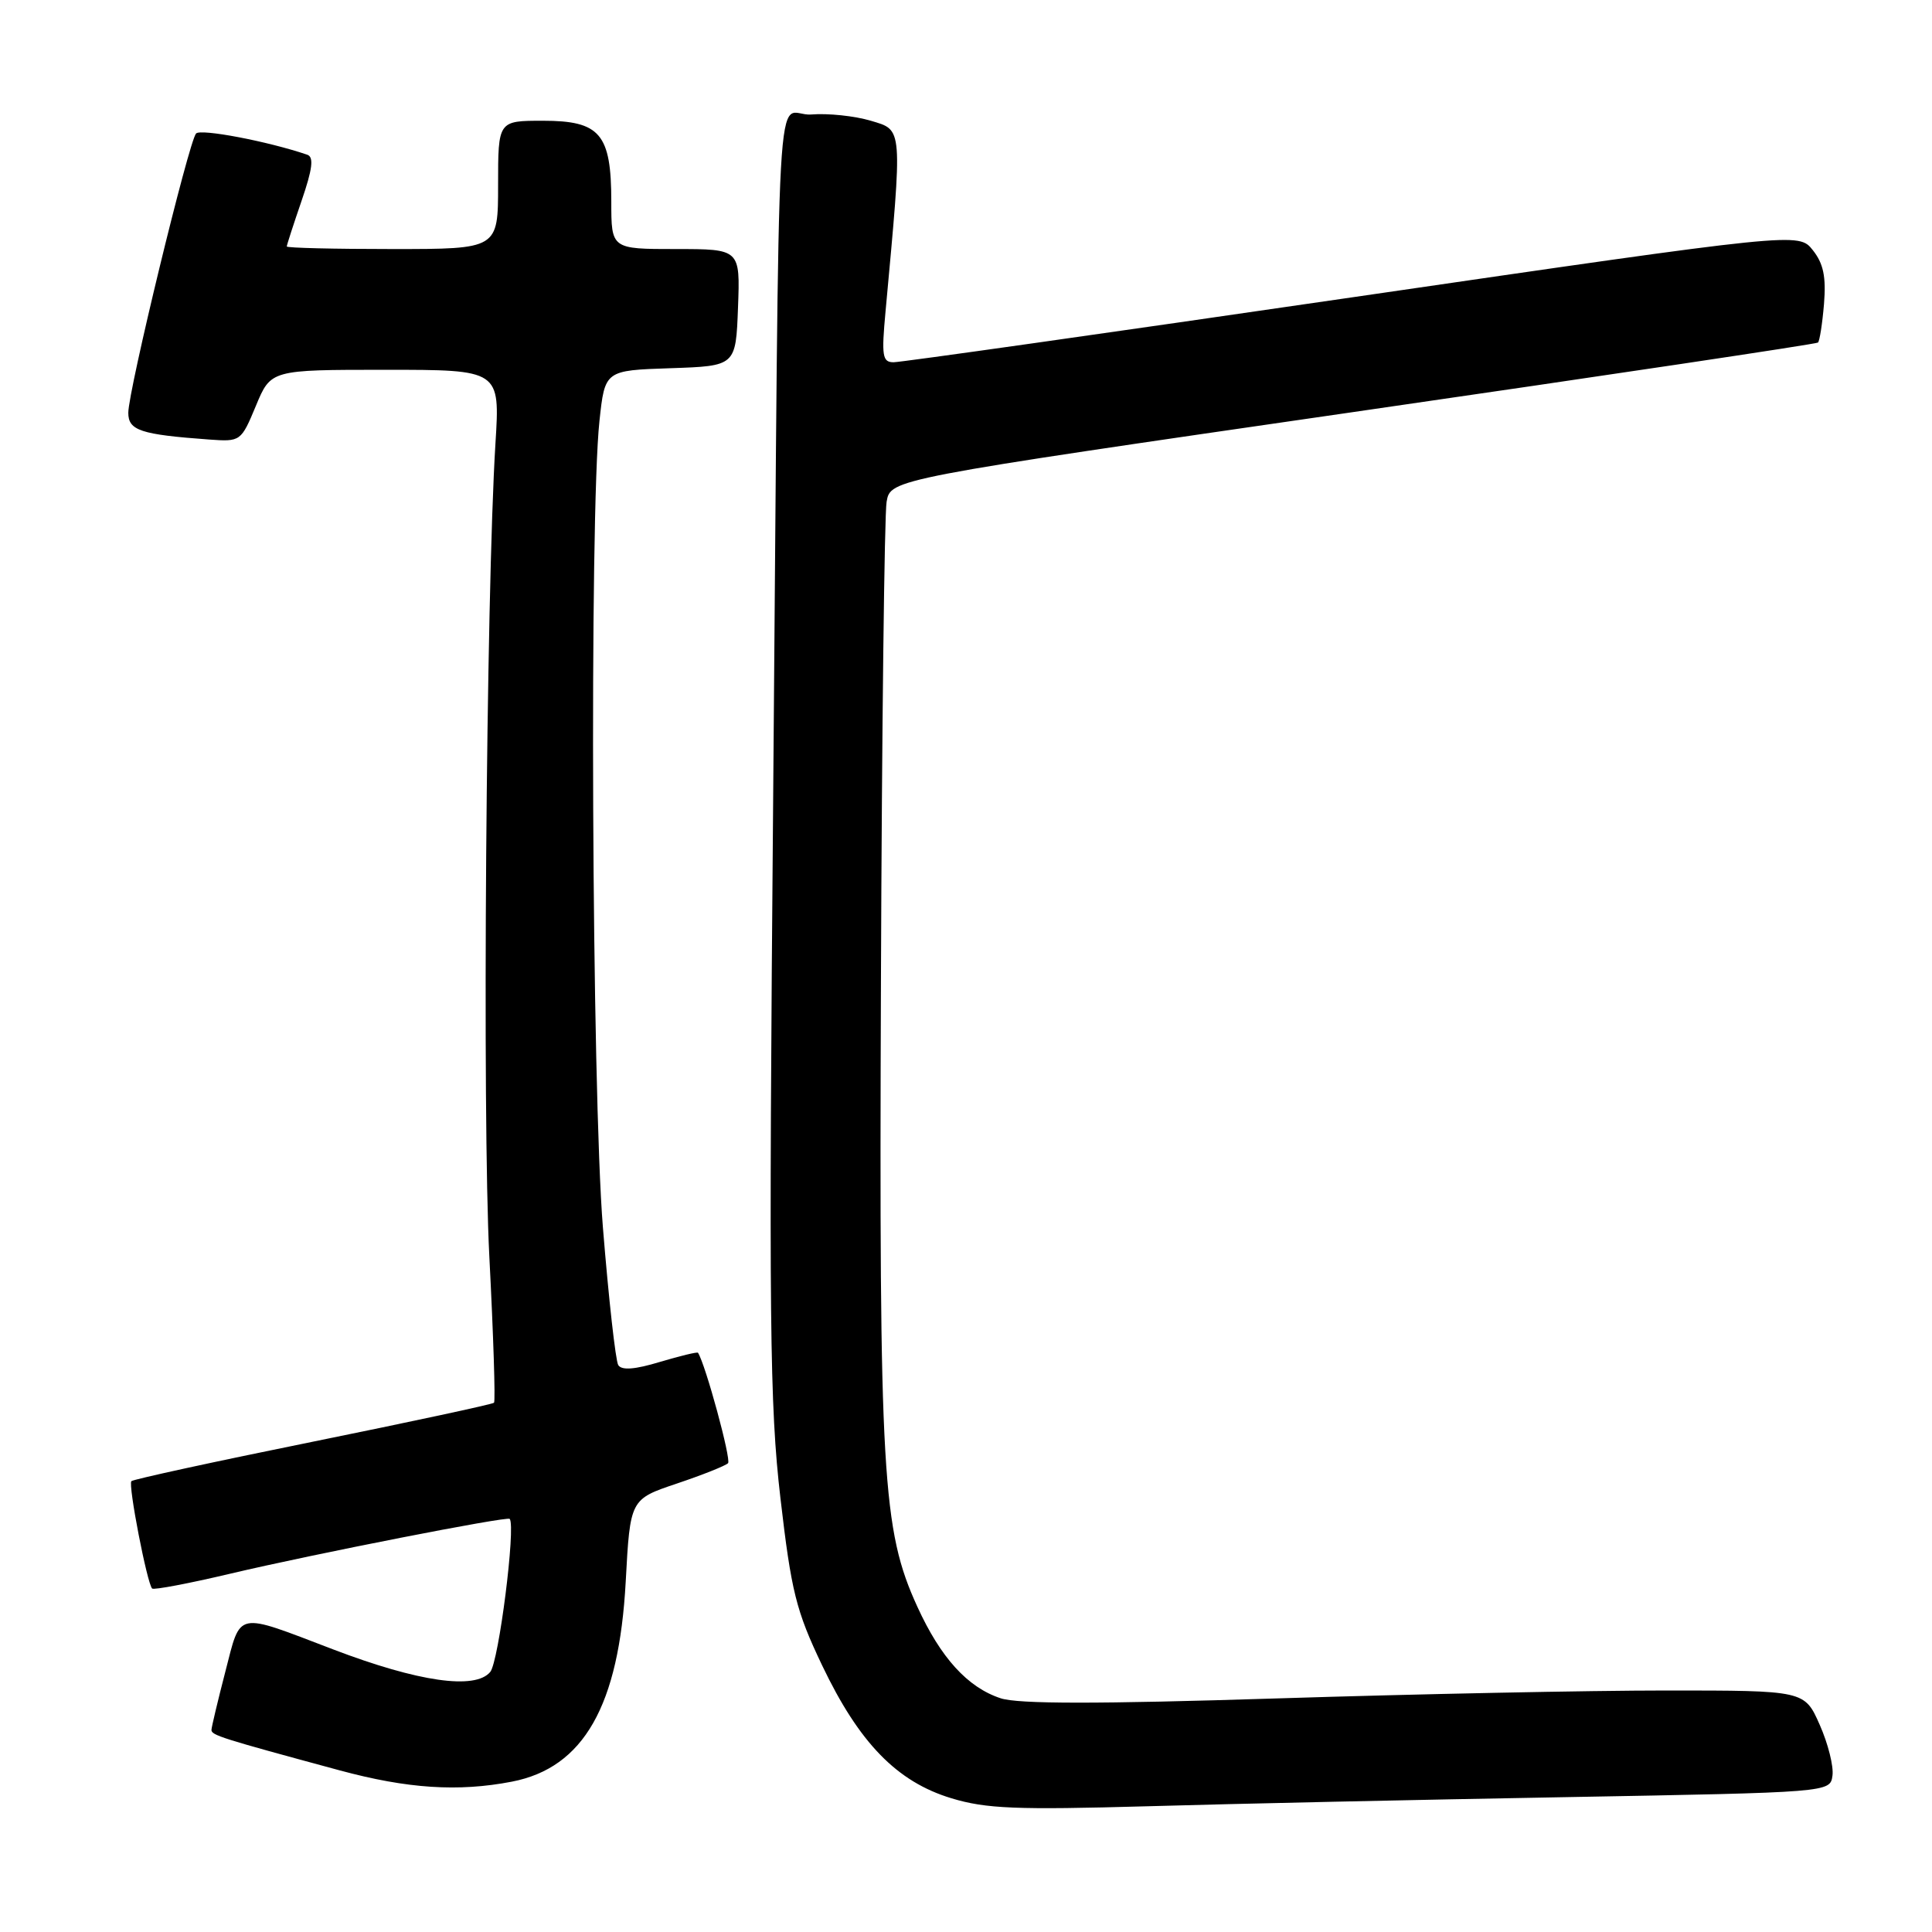 <?xml version="1.0" encoding="UTF-8" standalone="no"?>
<!DOCTYPE svg PUBLIC "-//W3C//DTD SVG 1.1//EN" "http://www.w3.org/Graphics/SVG/1.1/DTD/svg11.dtd" >
<svg xmlns="http://www.w3.org/2000/svg" xmlns:xlink="http://www.w3.org/1999/xlink" version="1.1" viewBox="0 0 256 256">
 <g >
 <path fill="currentColor"
d=" M 207.50 238.13 C 242.50 237.50 242.50 237.50 242.81 235.29 C 242.99 234.07 242.23 231.04 241.12 228.54 C 239.11 224.00 239.11 224.00 220.81 224.00 C 210.74 224.00 187.50 224.47 169.18 225.05 C 145.43 225.80 134.92 225.80 132.59 225.03 C 128.21 223.59 124.64 219.66 121.55 212.89 C 116.90 202.73 116.48 195.51 116.73 130.00 C 116.85 96.72 117.19 68.14 117.48 66.49 C 118.00 63.48 118.00 63.48 179.25 54.61 C 212.94 49.73 240.68 45.59 240.89 45.39 C 241.11 45.20 241.47 42.90 241.69 40.27 C 241.98 36.68 241.62 34.92 240.20 33.14 C 238.33 30.78 238.33 30.78 179.22 39.39 C 146.71 44.13 119.35 48.00 118.41 48.00 C 116.92 48.00 116.79 47.18 117.34 41.25 C 119.61 16.59 119.66 17.28 115.39 16.00 C 113.25 15.36 109.70 14.99 107.50 15.17 C 102.65 15.57 103.31 3.80 102.45 105.50 C 101.86 174.94 101.98 186.19 103.41 198.50 C 104.85 210.90 105.48 213.43 108.93 220.66 C 113.84 230.95 118.85 236.10 126.07 238.28 C 130.65 239.67 134.69 239.83 152.00 239.34 C 163.28 239.01 188.25 238.47 207.50 238.13 Z  M 67.82 236.08 C 77.34 234.24 82.02 226.02 82.91 209.58 C 83.50 198.66 83.50 198.66 89.68 196.58 C 93.08 195.44 96.13 194.22 96.47 193.88 C 96.92 193.42 93.49 180.81 92.49 179.25 C 92.40 179.11 90.14 179.66 87.45 180.46 C 84.12 181.47 82.37 181.60 81.92 180.88 C 81.57 180.30 80.65 172.10 79.89 162.66 C 78.41 144.42 78.09 68.28 79.43 55.79 C 80.15 49.08 80.15 49.08 88.83 48.79 C 97.50 48.50 97.50 48.50 97.79 40.75 C 98.08 33.00 98.08 33.00 89.54 33.00 C 81.00 33.00 81.00 33.00 81.00 26.72 C 81.00 17.74 79.53 16.00 71.94 16.00 C 66.00 16.00 66.00 16.00 66.00 24.50 C 66.00 33.00 66.00 33.00 52.00 33.00 C 44.30 33.00 38.00 32.85 38.00 32.66 C 38.00 32.47 38.88 29.75 39.96 26.61 C 41.41 22.39 41.61 20.80 40.71 20.50 C 35.49 18.72 26.59 17.03 25.98 17.69 C 25.02 18.74 16.99 51.81 17.00 54.70 C 17.00 57.04 18.63 57.58 27.71 58.24 C 31.88 58.54 31.94 58.50 33.91 53.77 C 35.89 49.00 35.89 49.00 51.07 49.00 C 66.26 49.00 66.26 49.00 65.65 58.75 C 64.41 78.75 63.89 148.14 64.84 166.50 C 65.38 176.95 65.66 185.66 65.46 185.87 C 65.27 186.07 54.47 188.39 41.47 191.03 C 28.48 193.66 17.65 196.02 17.41 196.26 C 16.95 196.72 19.49 209.82 20.16 210.49 C 20.37 210.70 25.03 209.82 30.52 208.52 C 41.51 205.92 67.24 200.88 67.54 201.26 C 68.36 202.29 66.09 220.19 64.96 221.54 C 62.97 223.94 55.43 222.86 44.16 218.56 C 31.08 213.57 31.96 213.39 29.86 221.50 C 28.86 225.35 28.04 228.82 28.02 229.21 C 28.00 229.92 29.21 230.31 45.00 234.58 C 53.98 237.01 60.71 237.45 67.82 236.08 Z "/>
</g>
</svg>